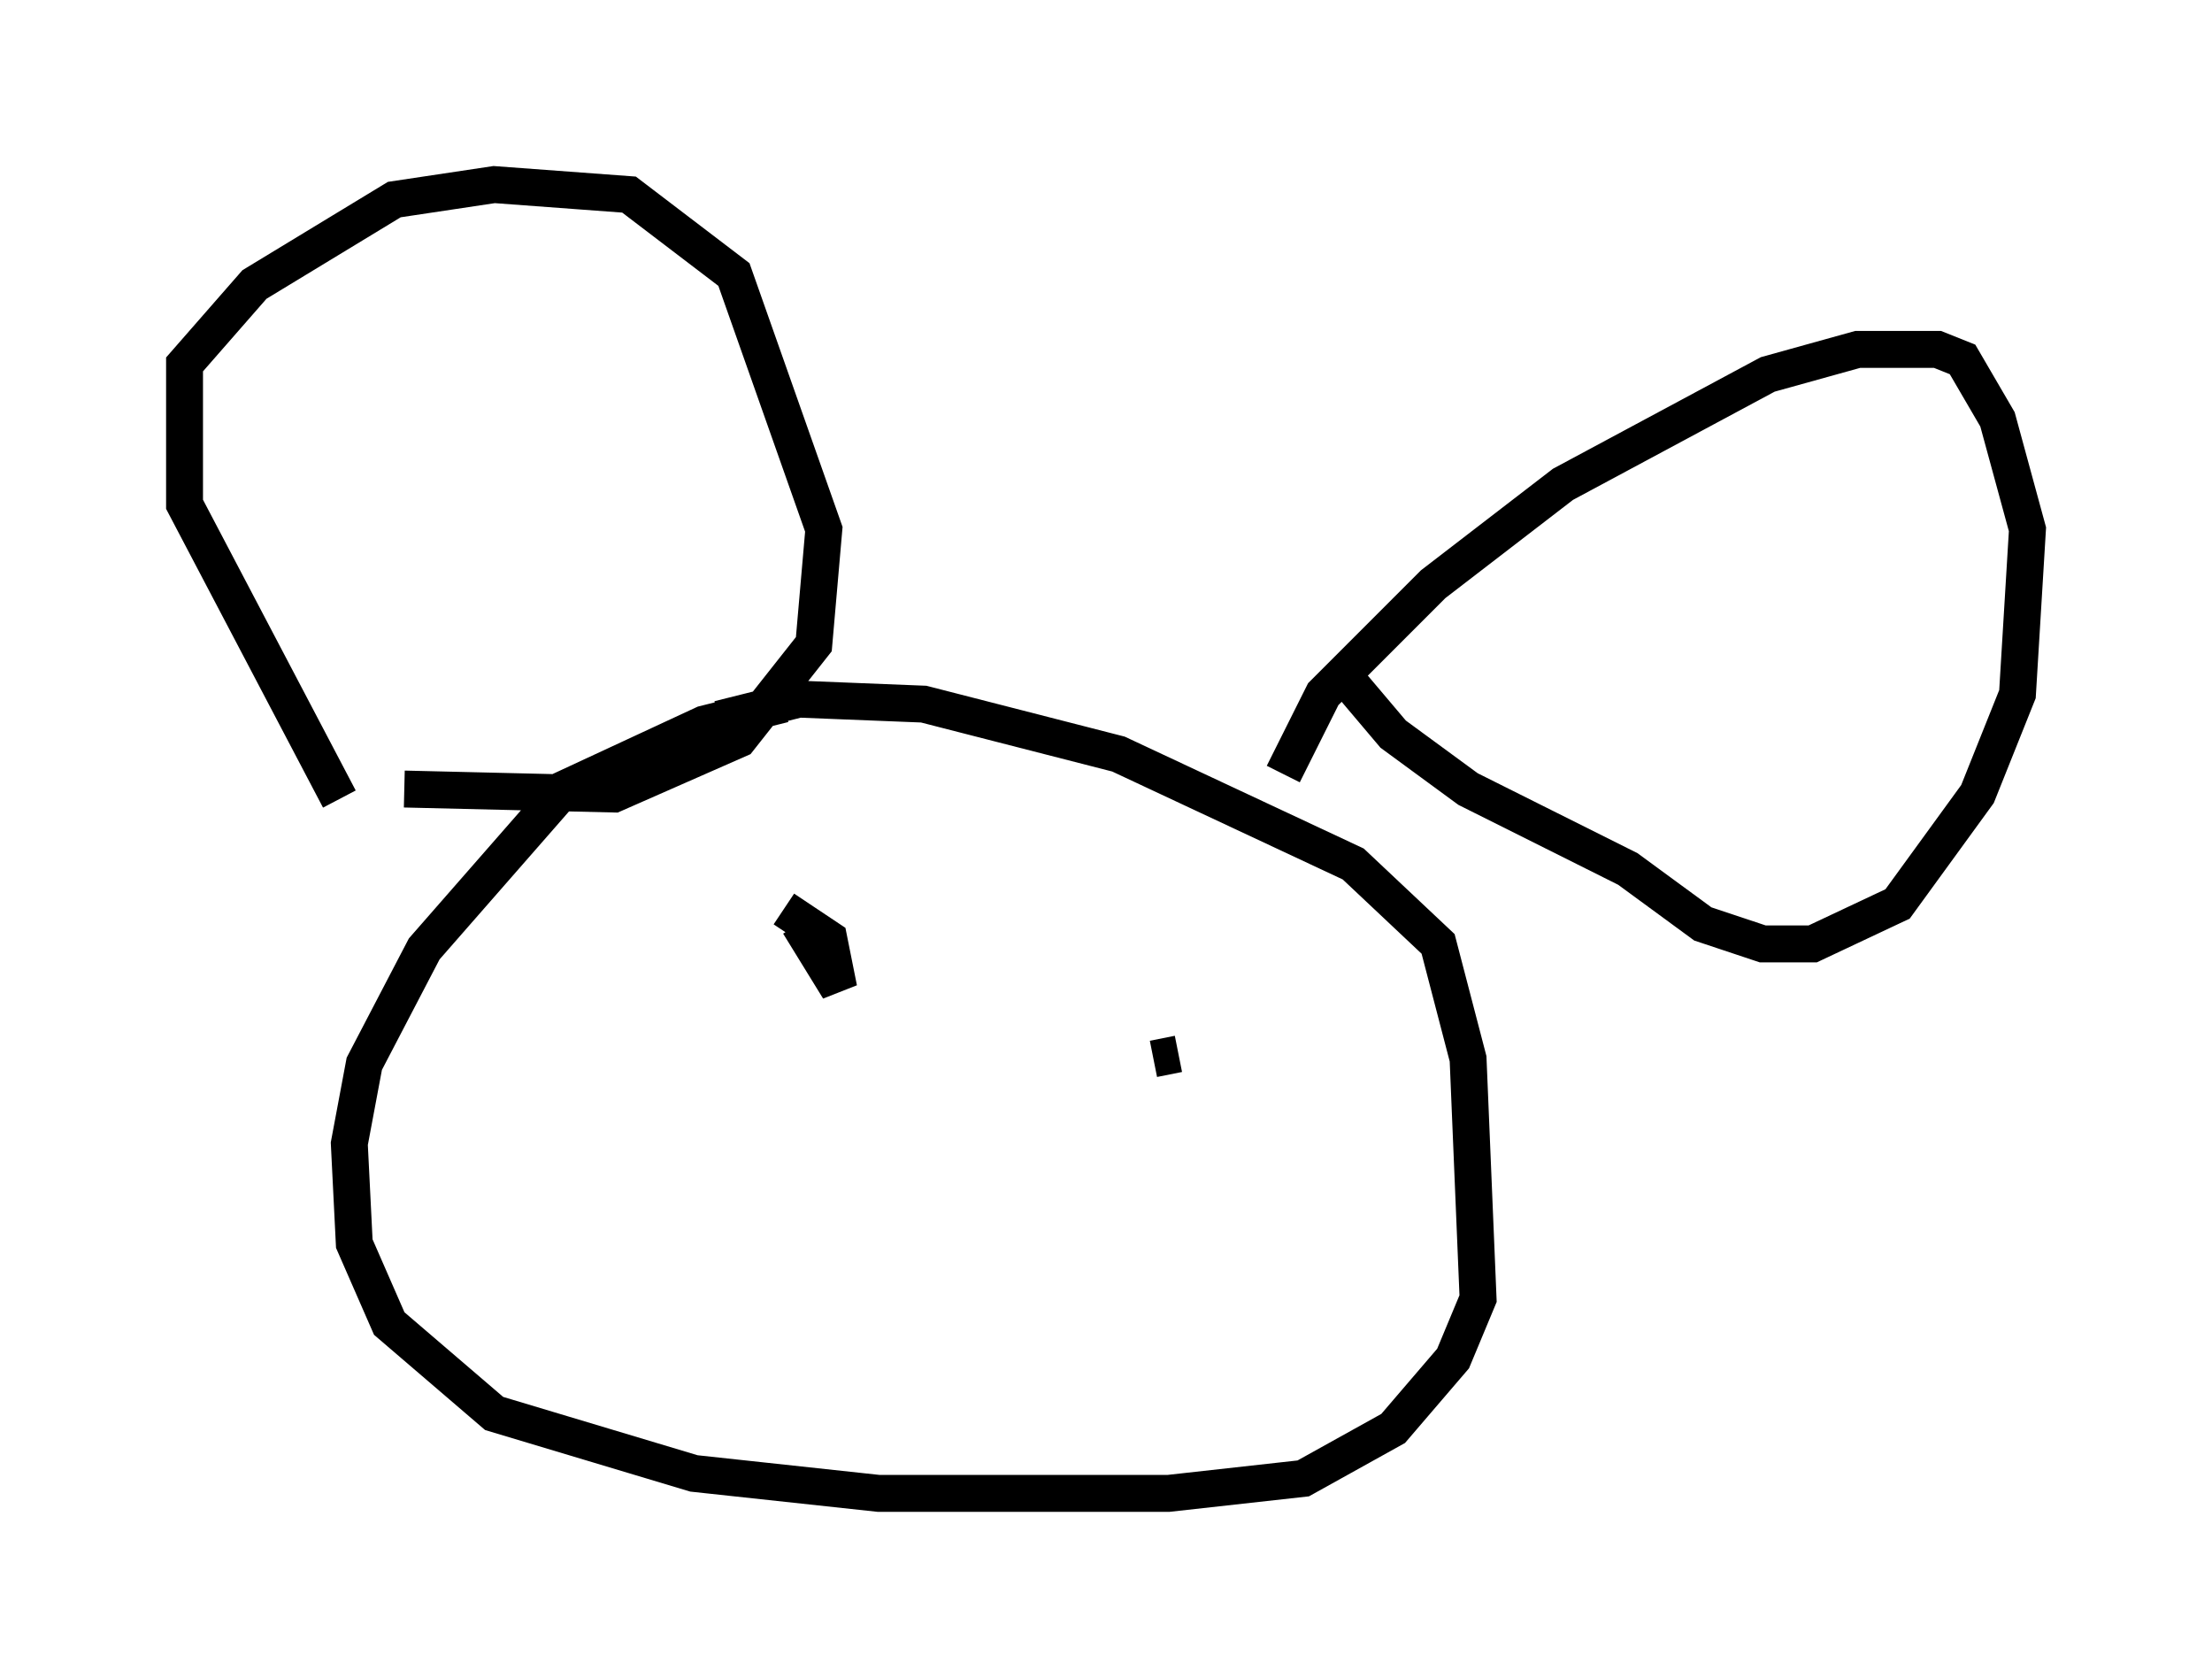 <?xml version="1.0" encoding="utf-8" ?>
<svg baseProfile="full" height="45.453" version="1.1" width="59.932" xmlns="http://www.w3.org/2000/svg" xmlns:ev="http://www.w3.org/2001/xml-events" xmlns:xlink="http://www.w3.org/1999/xlink"><defs /><rect fill="white" height="45.453" width="59.932" x="0" y="0" /><path d="M11.089, 23.403 m-1.894, -1.759 l-4.195, -7.984 0.0, -3.789 l1.894, -2.165 3.789, -2.3 l2.706, -0.406 3.654, 0.271 l2.842, 2.165 2.436, 6.901 l-0.271, 3.112 -2.03, 2.571 l-3.383, 1.488 -5.683, -0.135 m8.525, -1.894 l2.165, -0.541 3.383, 0.135 l5.277, 1.353 6.36, 2.977 l2.3, 2.165 0.812, 3.112 l0.271, 6.495 -0.677, 1.624 l-1.624, 1.894 -2.436, 1.353 l-3.654, 0.406 -7.848, 0.0 l-5.007, -0.541 -5.413, -1.624 l-2.842, -2.436 -0.947, -2.165 l-0.135, -2.706 0.406, -2.165 l1.624, -3.112 3.789, -4.33 l3.789, -1.759 2.165, -0.541 m13.532, 1.894 l1.083, -2.165 2.977, -2.977 l3.518, -2.706 5.548, -2.977 l2.436, -0.677 2.165, 0.0 l0.677, 0.271 0.947, 1.624 l0.812, 2.977 -0.271, 4.465 l-1.083, 2.706 -2.165, 2.977 l-2.3, 1.083 -1.353, 0.0 l-1.624, -0.541 -2.03, -1.488 l-4.33, -2.165 -2.03, -1.488 l-1.488, -1.759 m-15.02, 6.495 l1.218, 0.812 0.271, 1.353 l-1.083, -1.759 m9.607, 3.654 l0.677, -0.135 " fill="none" stroke="black" stroke-width="1" /></svg>